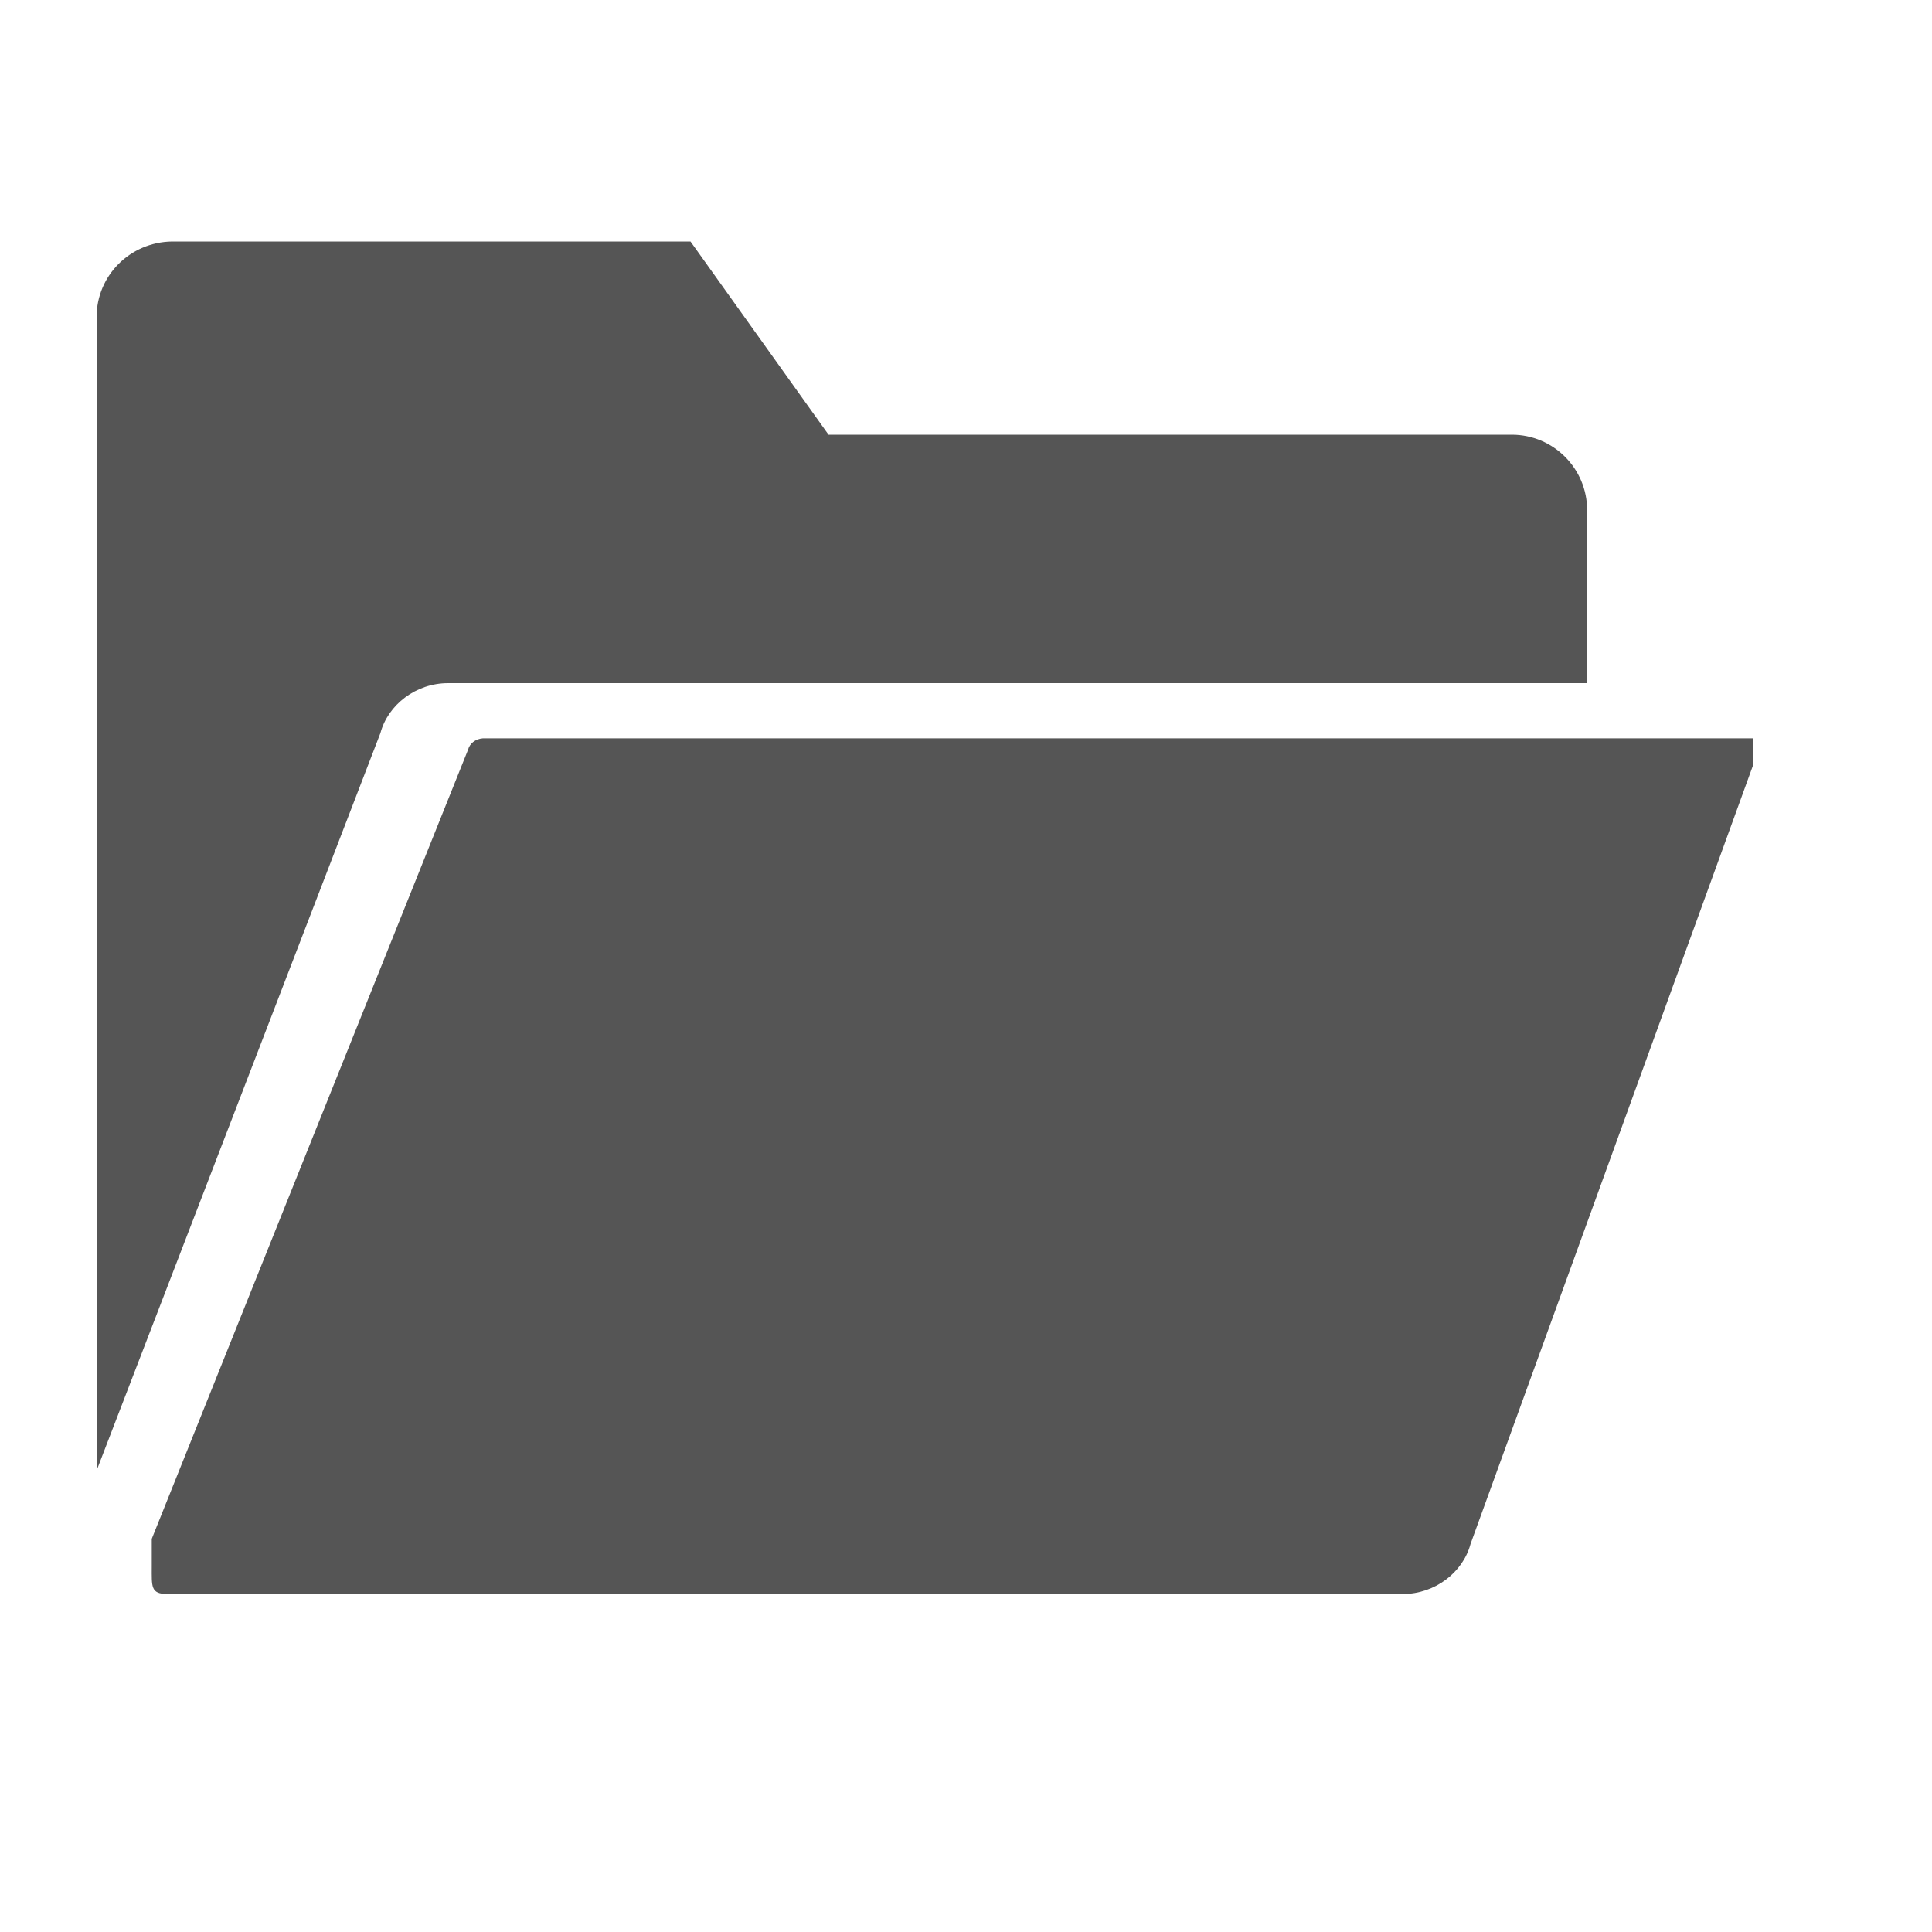 <?xml version="1.0" encoding="UTF-8" standalone="no"?><!DOCTYPE svg PUBLIC "-//W3C//DTD SVG 1.1//EN" "http://www.w3.org/Graphics/SVG/1.1/DTD/svg11.dtd"><svg width="100%" height="100%" viewBox="0 0 20 20" version="1.1" xmlns="http://www.w3.org/2000/svg" xmlns:xlink="http://www.w3.org/1999/xlink" xml:space="preserve" xmlns:serif="http://www.serif.com/" style="fill-rule:evenodd;clip-rule:evenodd;stroke-linejoin:round;stroke-miterlimit:1.414;"><path id="Forma-1" serif:id="Forma 1" d="M18.145,7.643l0,0.286l-2.922,8.054c-0.079,0.296 -0.37,0.518 -0.7,0.518l-12.79,0c-0.175,0 -0.162,-0.076 -0.162,-0.285l0,-0.286l3.274,-8.168c0.017,-0.065 0.075,-0.113 0.155,-0.119l13.145,0Zm-10.997,-5.143l1.429,2l7.073,0c0.43,0 0.78,0.35 0.78,0.781l0,1.791l-11.792,0c-0.331,0 -0.621,0.222 -0.7,0.517l-2.938,7.634l0,-11.942c0,-0.427 0.345,-0.775 0.781,-0.781l5.367,0Z" style="fill:#555;"/></svg>